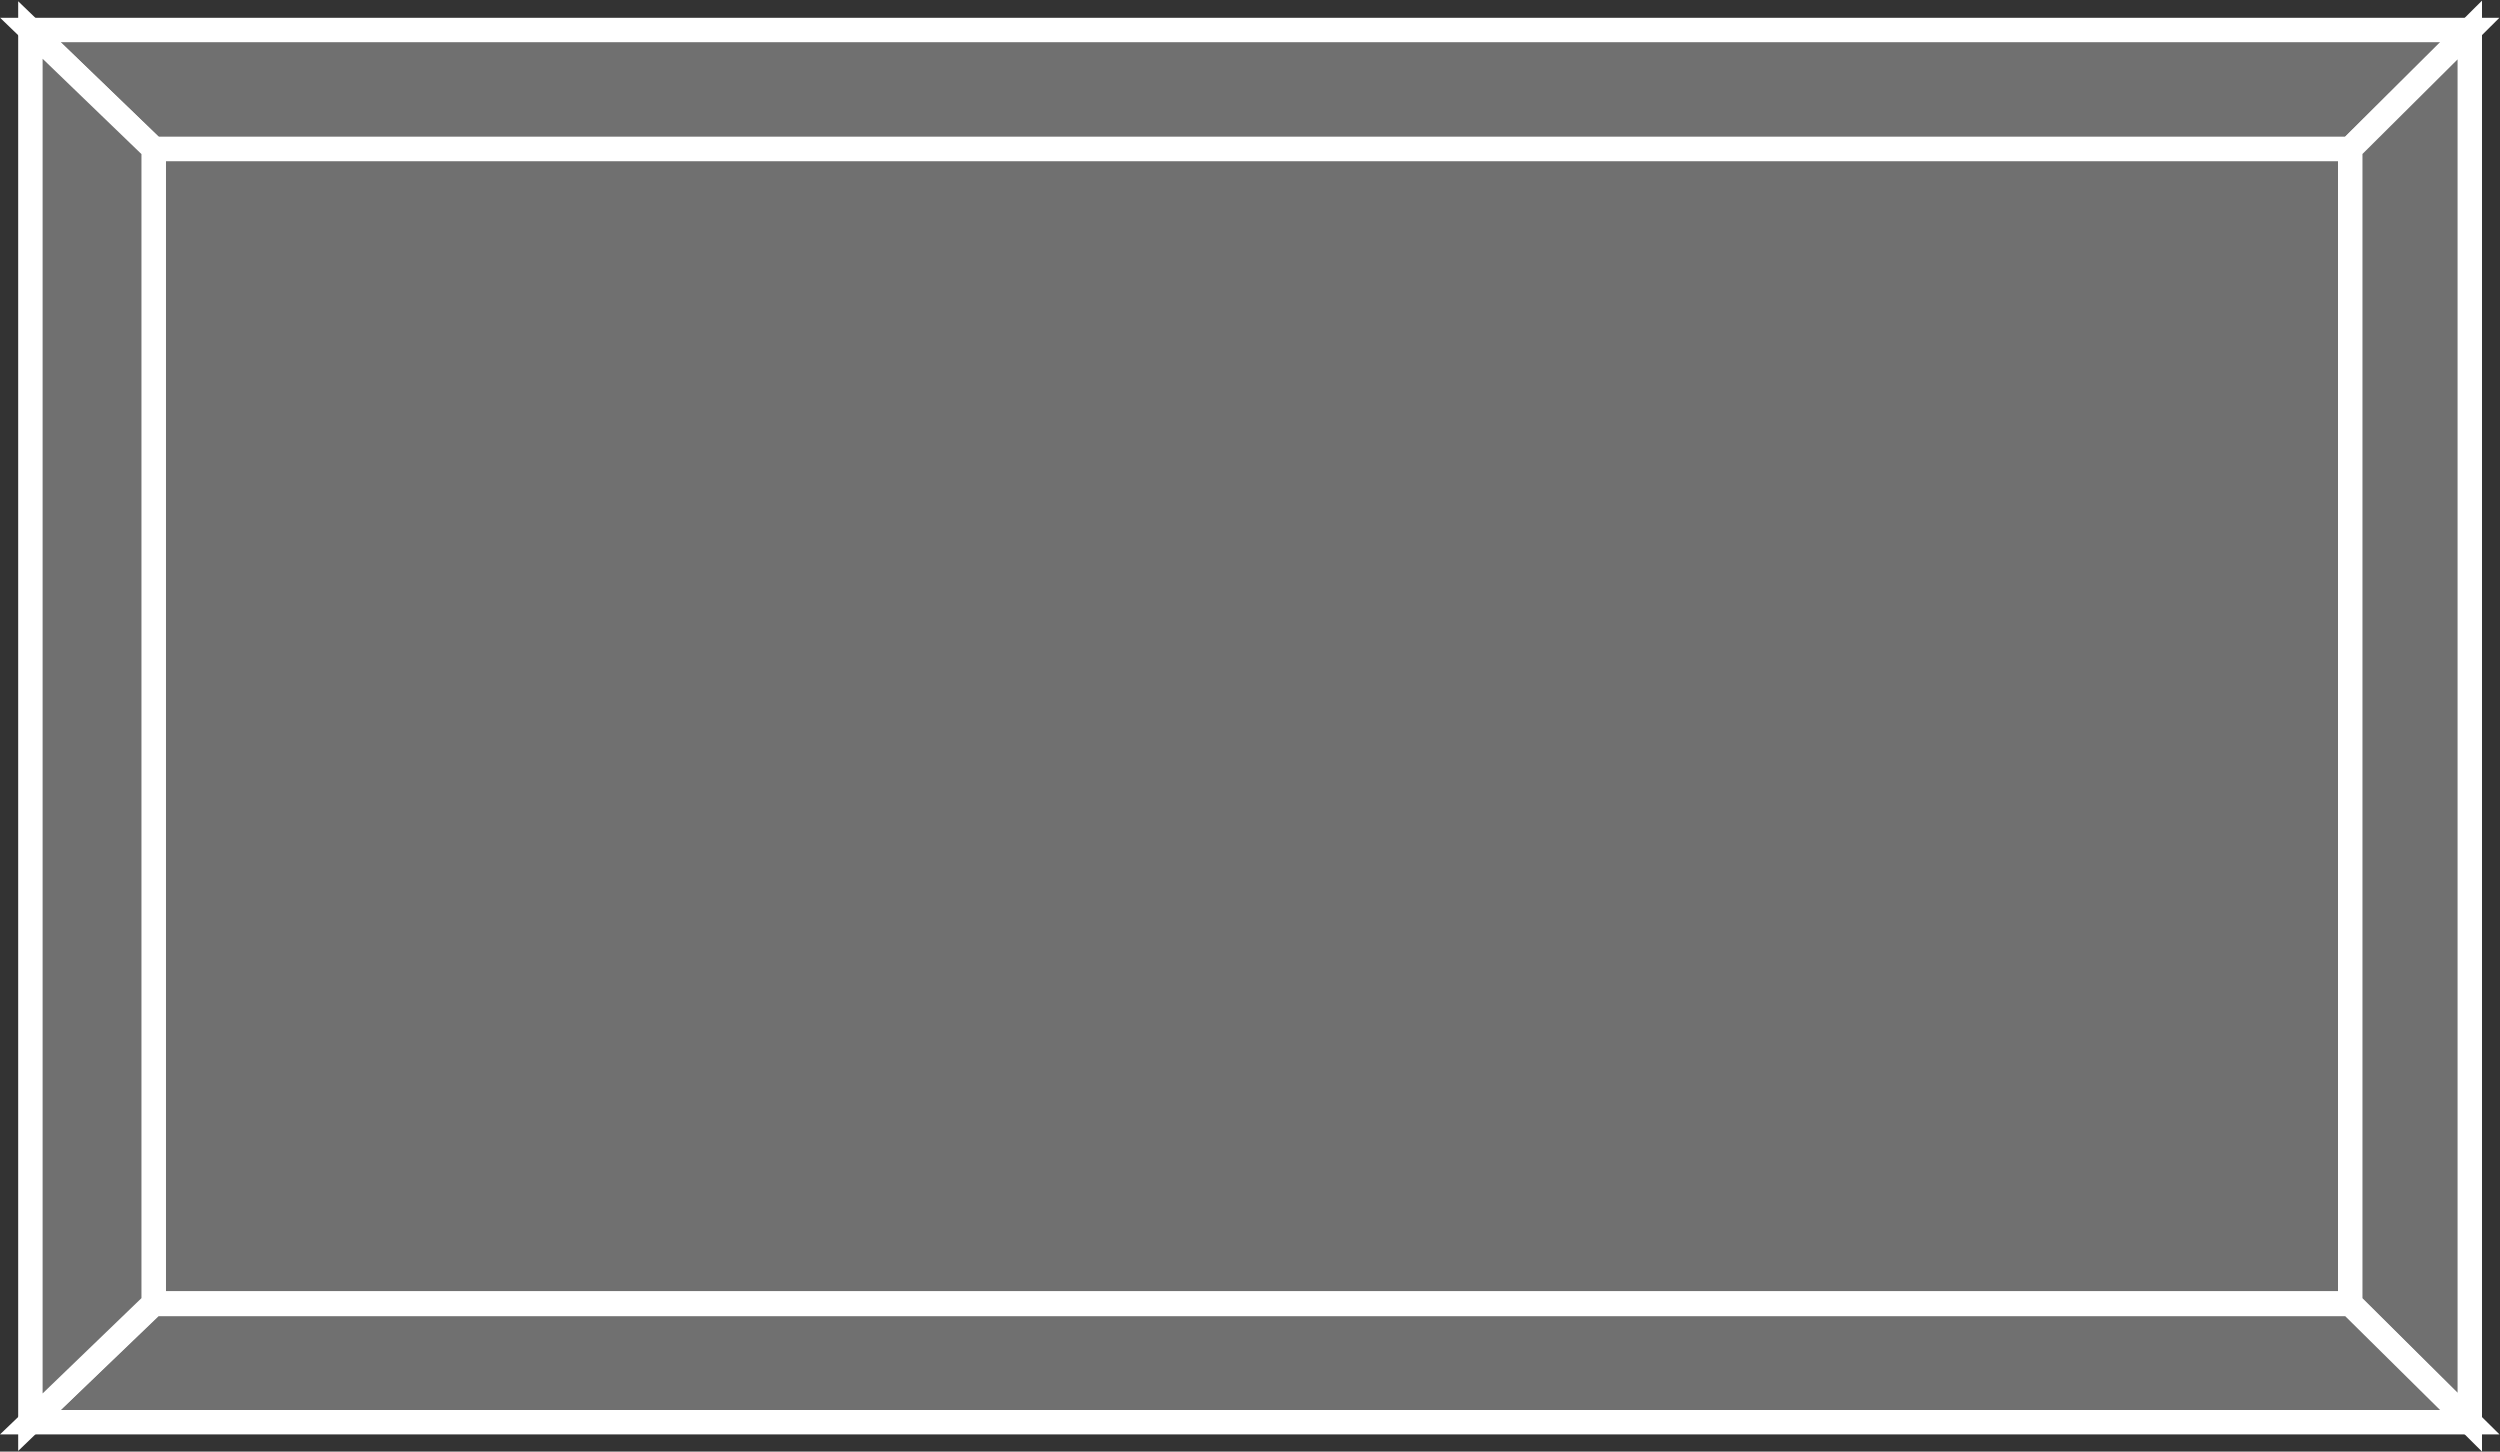 <?xml version="1.0" encoding="UTF-8" standalone="no"?>
<svg
   xmlns:dc="http://purl.org/dc/elements/1.1/"
   xmlns:cc="http://creativecommons.org/ns#"
   xmlns:rdf="http://www.w3.org/1999/02/22-rdf-syntax-ns#"
   xmlns:svg="http://www.w3.org/2000/svg"
   xmlns="http://www.w3.org/2000/svg"
   viewBox="0 0 54.56 31.68"
   height="31.68"
   width="54.56"
   xml:space="preserve"
   id="svg2"
   version="1.1"><rect x="0" y="0" width="54.56" height="31.68" fill="#333333" stroke="none"/><defs
     id="defs6" /><g
     transform="matrix(1.333,0,0,-1.333,0,31.68)"
     id="g10"><g
       transform="scale(0.1)"
       id="g12"><path
         id="path14"
         style="fill:#707070;fill-opacity:1;fill-rule:nonzero;stroke:none"
         d="m 25.16,24.277 h 359.625 v 189.004 H 25.16 Z" /><path
         id="path16"
         style="fill:none;stroke:#ffffff;stroke-width:4;stroke-linecap:butt;stroke-linejoin:miter;stroke-miterlimit:4;stroke-dasharray:none;stroke-opacity:1"
         d="M 384.785,24.277 V 213.281 H 25.16 V 24.277 Z" /><path
         id="path18"
         style="fill:#707070;fill-opacity:1;fill-rule:nonzero;stroke:none"
         d="m 384.785,213.281 19.57,19.465 H 4.977 L 25.16,213.281 H 384.785" /><path
         id="path20"
         style="fill:none;stroke:#ffffff;stroke-width:4;stroke-linecap:butt;stroke-linejoin:miter;stroke-miterlimit:4;stroke-dasharray:none;stroke-opacity:1"
         d="m 384.785,213.281 19.57,19.465 H 4.977 L 25.16,213.281 Z" /><path
         id="path22"
         style="fill:#707070;fill-opacity:1;fill-rule:nonzero;stroke:none"
         d="M 404.355,4.816 V 232.746 l -19.57,-19.465 V 24.277 l 19.57,-19.461" /><path
         id="path24"
         style="fill:none;stroke:#ffffff;stroke-width:4;stroke-linecap:butt;stroke-linejoin:miter;stroke-miterlimit:4;stroke-dasharray:none;stroke-opacity:1"
         d="M 404.355,4.816 V 232.746 l -19.57,-19.465 V 24.277 Z" /><path
         id="path26"
         style="fill:#707070;fill-opacity:1;fill-rule:nonzero;stroke:none"
         d="M 384.785,24.172 404.355,4.816 H 4.977 L 25.16,24.172 H 384.785" /><path
         id="path28"
         style="fill:none;stroke:#ffffff;stroke-width:4;stroke-linecap:butt;stroke-linejoin:miter;stroke-miterlimit:4;stroke-dasharray:none;stroke-opacity:1"
         d="M 384.785,24.172 404.355,4.816 H 4.977 L 25.16,24.172 Z" /><path
         id="path30"
         style="fill:#707070;fill-opacity:1;fill-rule:nonzero;stroke:none"
         d="M 4.977,4.816 V 232.746 L 25.16,213.281 V 24.277 L 4.977,4.816" /><path
         id="path32"
         style="fill:none;stroke:#ffffff;stroke-width:4;stroke-linecap:butt;stroke-linejoin:miter;stroke-miterlimit:4;stroke-dasharray:none;stroke-opacity:1"
         d="M 4.977,4.816 V 232.746 L 25.16,213.281 V 24.277 Z" /></g></g></svg>